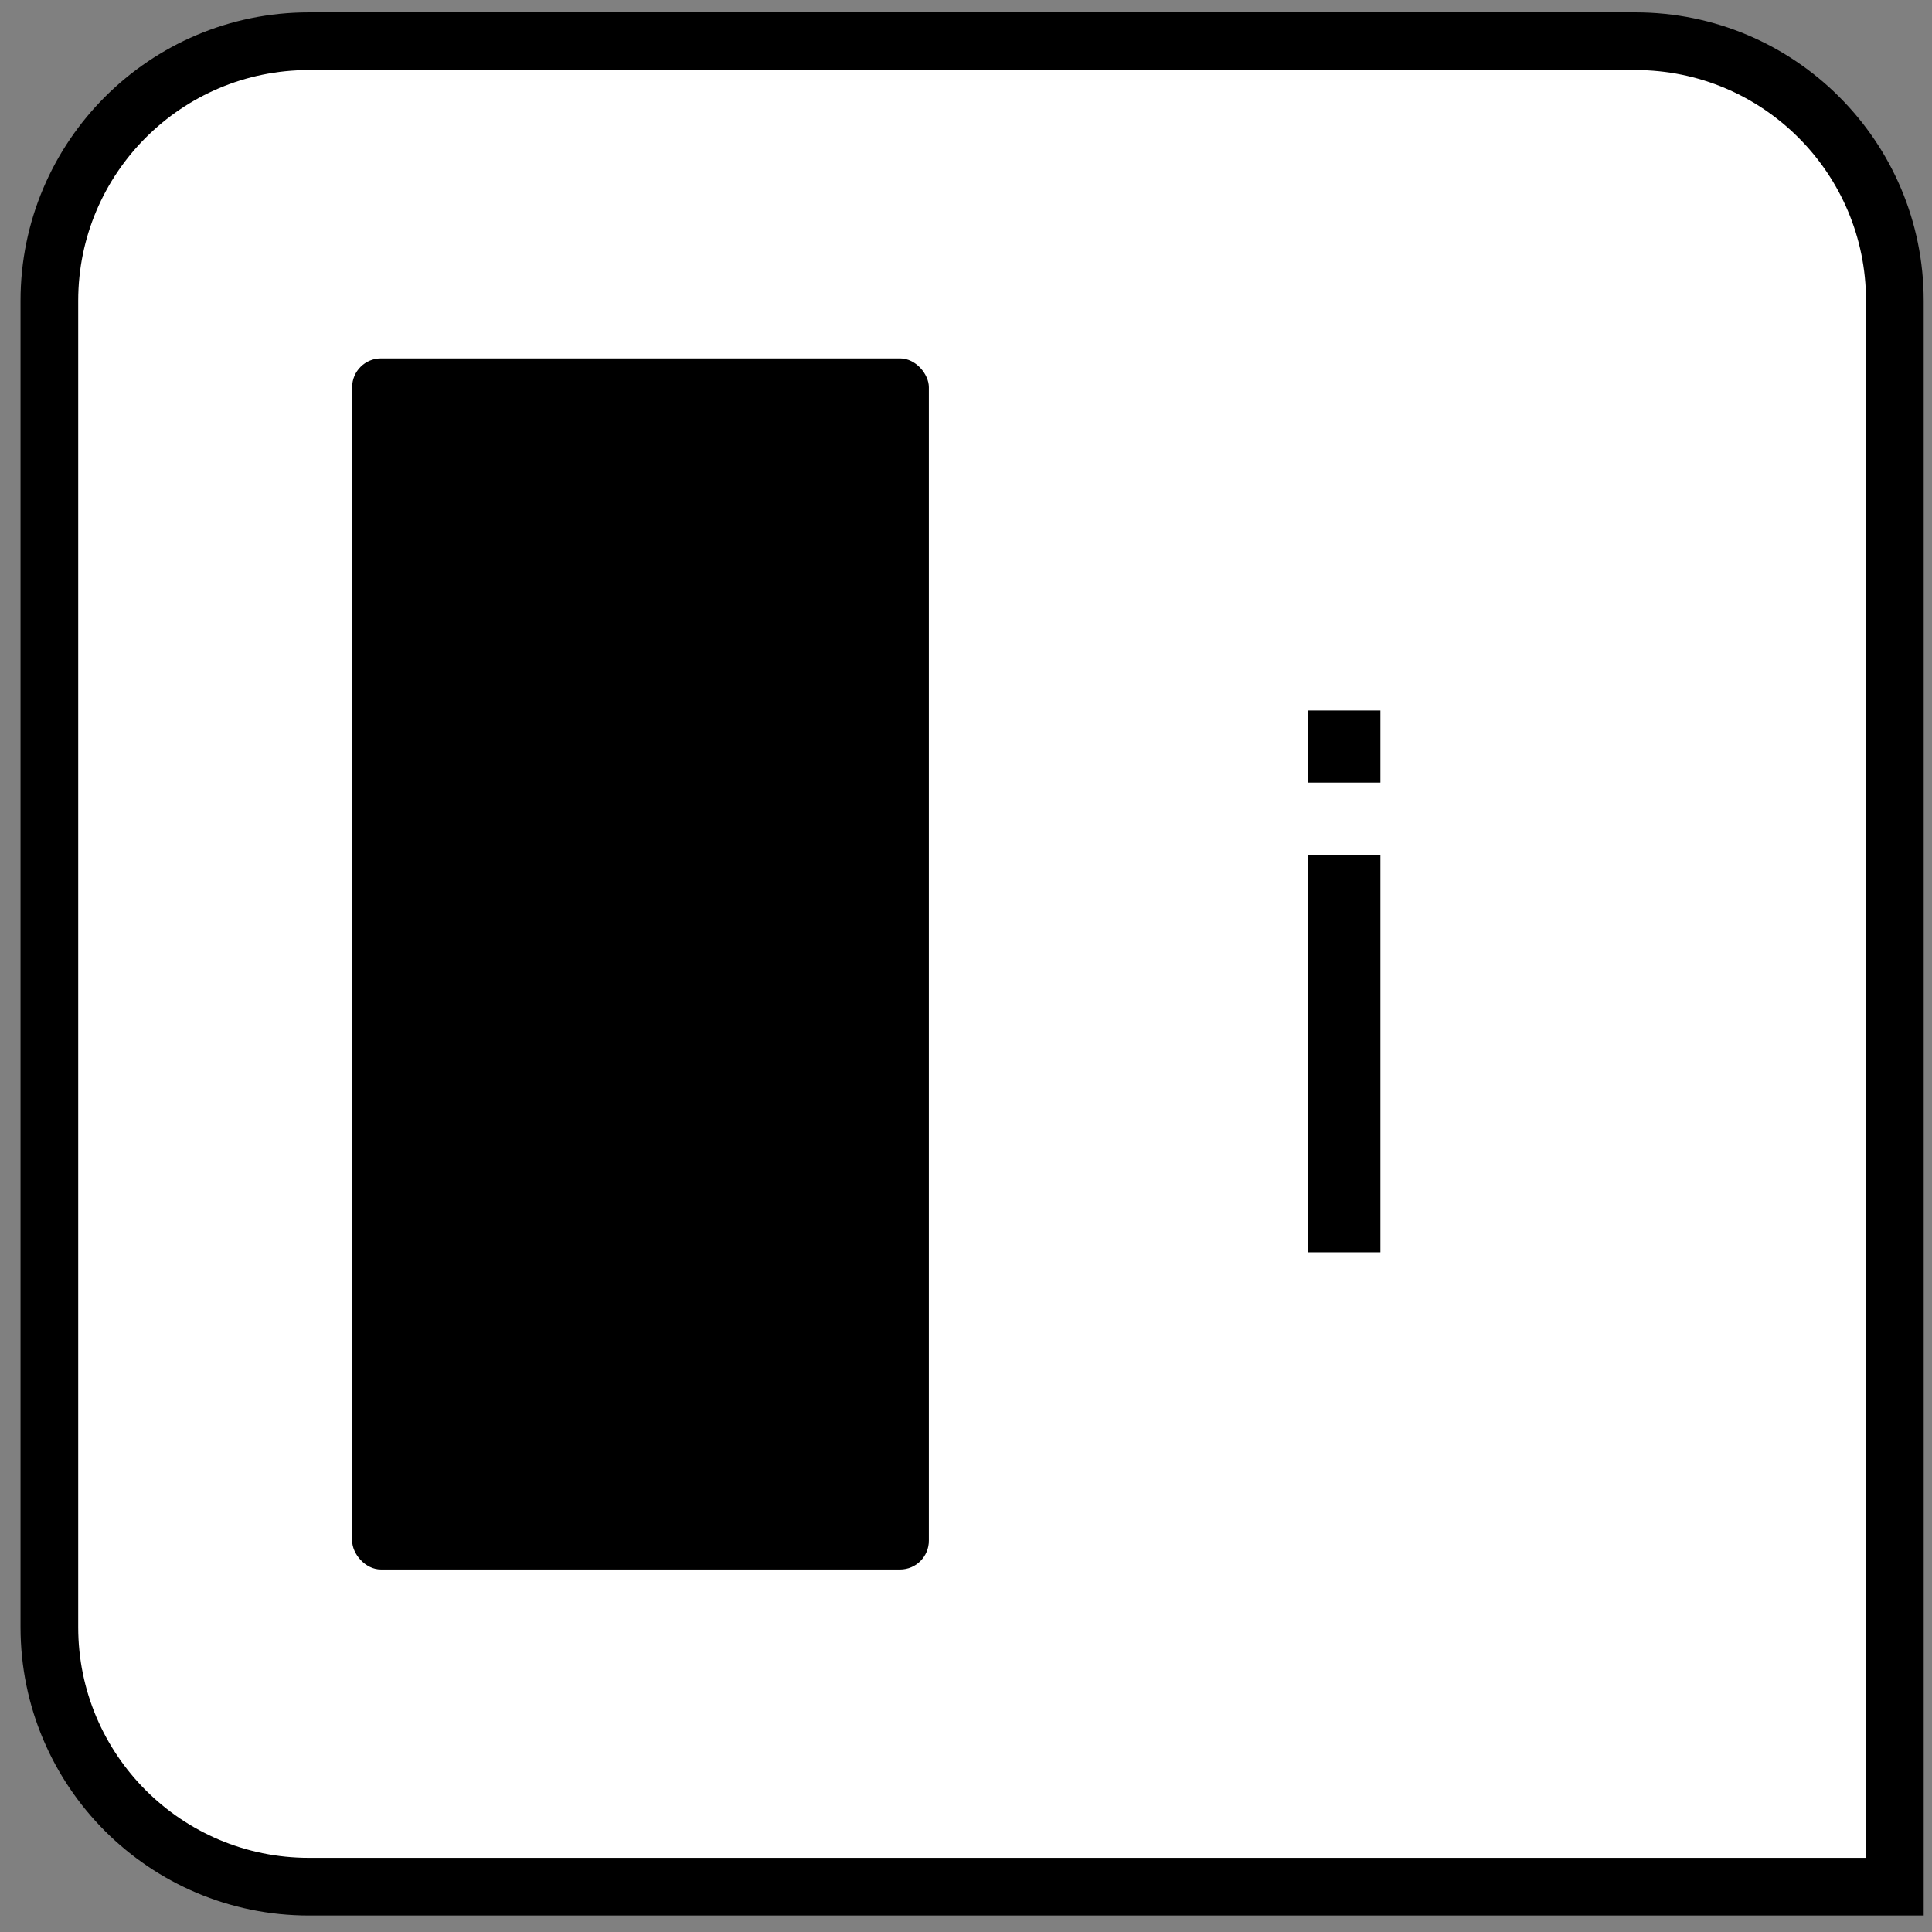 <?xml version="1.0" encoding="UTF-8"?>
<svg width="67px" height="67px" viewBox="0 0 67 67" version="1.1" xmlns="http://www.w3.org/2000/svg" xmlns:xlink="http://www.w3.org/1999/xlink">
    <rect x="0" y="0" width="67" height="67" fill="#808080" stroke="none"/>
    <title>col_is_integer</title>
    <g id="All-Icons" stroke="none" stroke-width="1" fill="none" fill-rule="evenodd">
        <g id="col_is_integer" transform="translate(0, 0.414)">
            <path d="M56.712,1.015 C59.198,1.015 61.448,2.022 63.076,3.651 C64.705,5.279 65.712,7.529 65.712,10.015 L65.712,10.015 L65.712,65.015 L10.712,65.015 C8.227,65.015 5.977,64.007 4.348,62.379 C2.72,60.75 1.712,58.5 1.712,56.015 L1.712,56.015 L1.712,10.015 C1.712,7.529 2.72,5.279 4.348,3.651 C5.977,2.022 8.227,1.015 10.712,1.015 L10.712,1.015 Z" id="rectangle" stroke="#000000" stroke-width="2" fill="#FFFFFF"></path>
            <rect id="column" fill="#000000" x="12.212" y="12.015" width="20" height="42" rx="1"></rect>
            <path d="M45.371,43.015 L45.371,29.228 L47.872,29.228 L47.872,43.015 L45.371,43.015 Z M45.371,26.727 L45.371,24.226 L47.872,24.226 L47.872,26.727 L45.371,26.727 Z" id="i" fill="#000000"></path>
        </g>
    </g>
</svg>